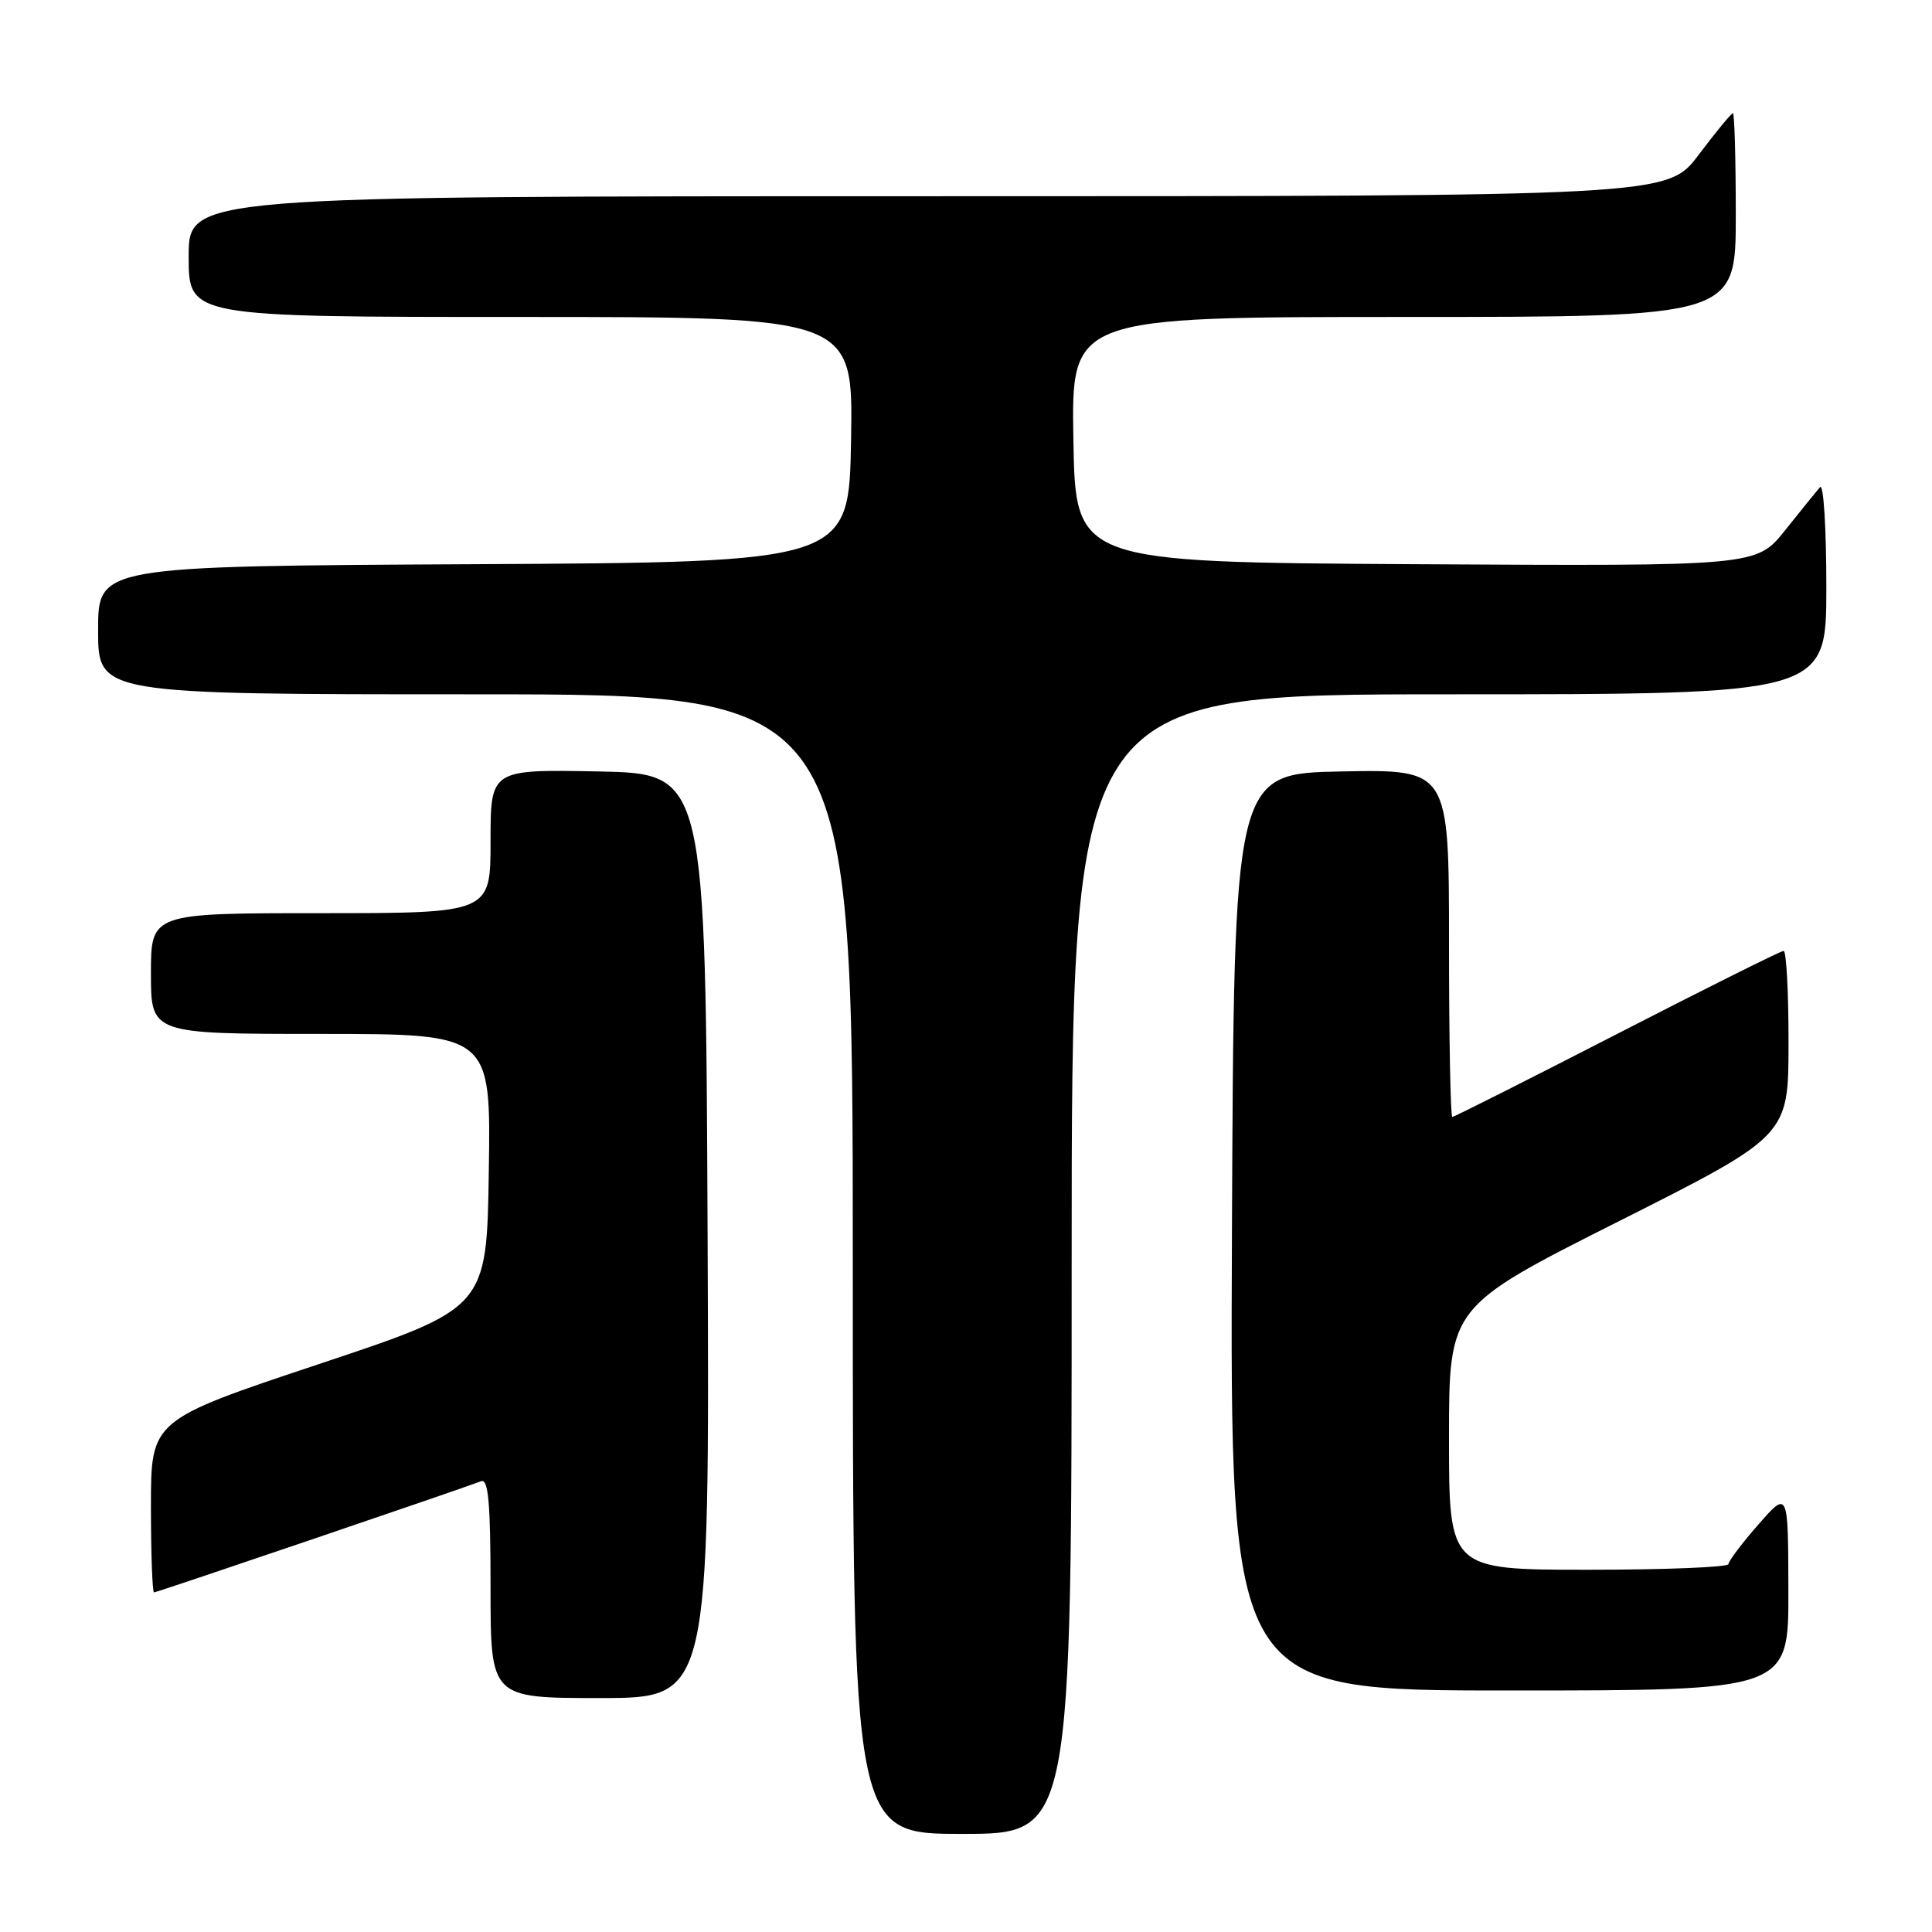 <?xml version="1.0" encoding="UTF-8" standalone="no"?>
<!DOCTYPE svg PUBLIC "-//W3C//DTD SVG 1.1//EN" "http://www.w3.org/Graphics/SVG/1.1/DTD/svg11.dtd" >
<svg xmlns="http://www.w3.org/2000/svg" xmlns:xlink="http://www.w3.org/1999/xlink" version="1.1" viewBox="0 0 256 256">
 <g >
 <path fill="currentColor"
d=" M 142.00 167.50 C 142.00 92.00 142.00 92.00 192.00 92.00 C 242.00 92.00 242.00 92.00 242.00 77.80 C 242.00 69.99 241.63 64.03 241.17 64.55 C 240.71 65.07 238.63 67.64 236.54 70.26 C 232.74 75.02 232.74 75.02 187.62 74.76 C 142.50 74.50 142.50 74.50 142.23 58.25 C 141.95 42.00 141.95 42.00 185.98 42.00 C 230.00 42.00 230.00 42.00 230.00 28.50 C 230.00 21.07 229.83 15.00 229.62 15.00 C 229.41 15.00 227.37 17.47 225.09 20.50 C 220.94 26.00 220.94 26.00 122.97 26.00 C 25.00 26.00 25.00 26.00 25.00 34.00 C 25.00 42.00 25.00 42.00 69.02 42.00 C 113.05 42.00 113.05 42.00 112.77 58.25 C 112.50 74.50 112.50 74.50 62.75 74.76 C 13.00 75.02 13.00 75.02 13.00 83.51 C 13.00 92.00 13.00 92.00 63.00 92.00 C 113.00 92.00 113.00 92.00 113.00 167.50 C 113.00 243.00 113.00 243.00 127.50 243.00 C 142.00 243.00 142.00 243.00 142.00 167.50 Z  M 93.76 163.75 C 93.50 102.50 93.50 102.50 79.25 102.22 C 65.00 101.95 65.00 101.95 65.00 111.47 C 65.00 121.00 65.00 121.00 42.50 121.00 C 20.00 121.00 20.00 121.00 20.00 129.00 C 20.00 137.00 20.00 137.00 42.52 137.00 C 65.05 137.00 65.05 137.00 64.77 155.17 C 64.50 173.34 64.50 173.34 42.25 180.75 C 20.00 188.17 20.00 188.17 20.00 199.58 C 20.00 205.86 20.19 211.00 20.41 211.00 C 20.79 211.00 60.82 197.39 63.75 196.27 C 64.71 195.90 65.00 199.12 65.00 210.39 C 65.00 225.00 65.00 225.00 79.51 225.00 C 94.02 225.00 94.02 225.00 93.76 163.75 Z  M 236.97 210.75 C 236.94 197.50 236.94 197.50 233.00 202.00 C 230.83 204.47 229.05 206.84 229.03 207.25 C 229.01 207.66 220.68 208.00 210.50 208.00 C 192.00 208.00 192.00 208.00 192.00 190.58 C 192.00 173.15 192.00 173.15 214.49 161.83 C 236.98 150.50 236.98 150.50 236.99 138.25 C 237.00 131.51 236.70 126.00 236.34 126.00 C 235.97 126.00 226.05 130.95 214.28 137.00 C 202.51 143.05 192.68 148.00 192.44 148.00 C 192.20 148.00 192.00 137.64 192.00 124.97 C 192.00 101.95 192.00 101.95 177.75 102.22 C 163.50 102.50 163.50 102.50 163.24 163.25 C 162.98 224.00 162.98 224.00 199.99 224.00 C 237.00 224.00 237.00 224.00 236.97 210.75 Z "/>
</g>
</svg>